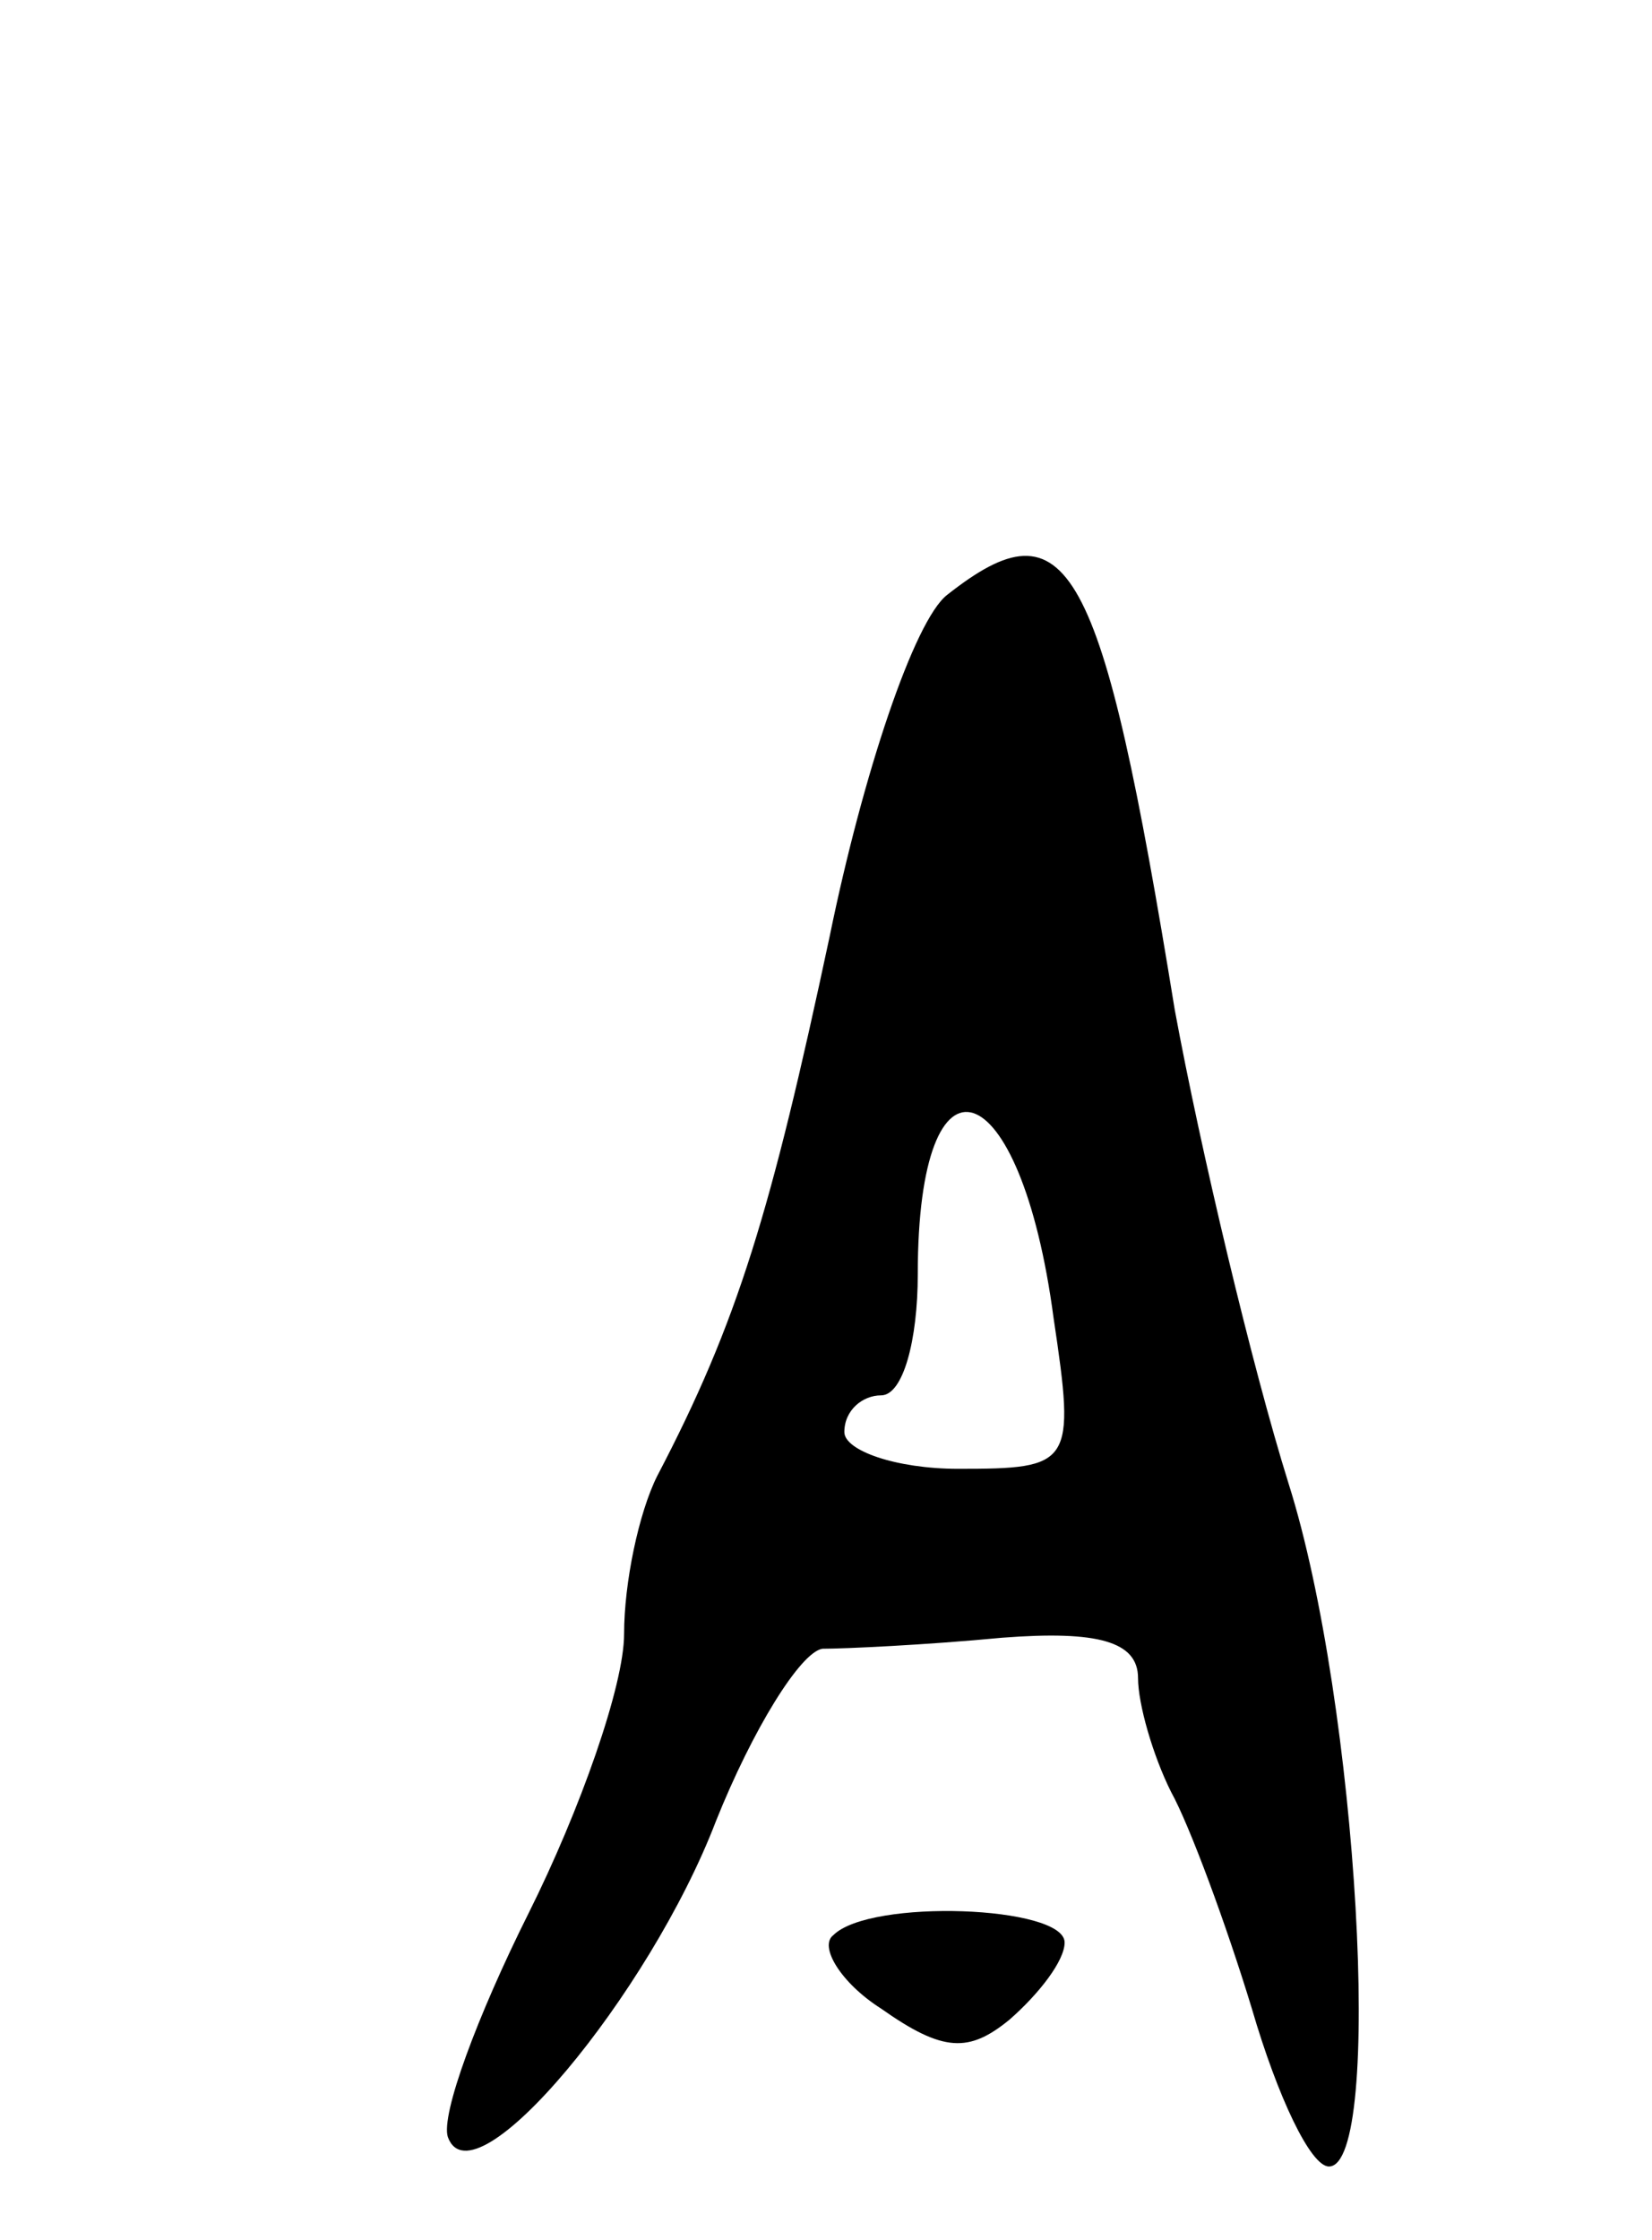 <svg version="1.0" xmlns="http://www.w3.org/2000/svg"
 width="45pt" height="61pt" viewBox="0 0 45 61"
 preserveAspectRatio="xMidYMid meet">
<g transform="translate(0,61) scale(0.1,-0.1)"
fill="#000000" stroke="none">
<path d="M258 448 c-9 -7 -23 -49 -32 -93 -16 -75 -25 -105 -47 -147 -5 -10
-9 -29 -9 -43 0 -14 -12 -48 -26 -76 -14 -28 -24 -55 -22 -61 7 -19 55 39 73
86 10 25 23 46 29 47 6 0 28 1 49 3 26 2 37 -1 37 -11 0 -7 4 -21 9 -31 5 -9
15 -36 22 -59 7 -24 16 -43 21 -43 15 0 8 126 -11 186 -10 32 -24 91 -31 129
-20 123 -29 139 -62 113z m29 -197 c6 -40 5 -41 -26 -41 -17 0 -31 5 -31 10 0
6 5 10 10 10 6 0 10 15 10 33 0 65 28 56 37 -12z"/>
<path d="M227 83 c-4 -3 2 -13 13 -20 17 -12 24 -12 35 -3 8 7 15 16 15 21 0
10 -53 12 -63 2z"/>
</g>
</svg>
